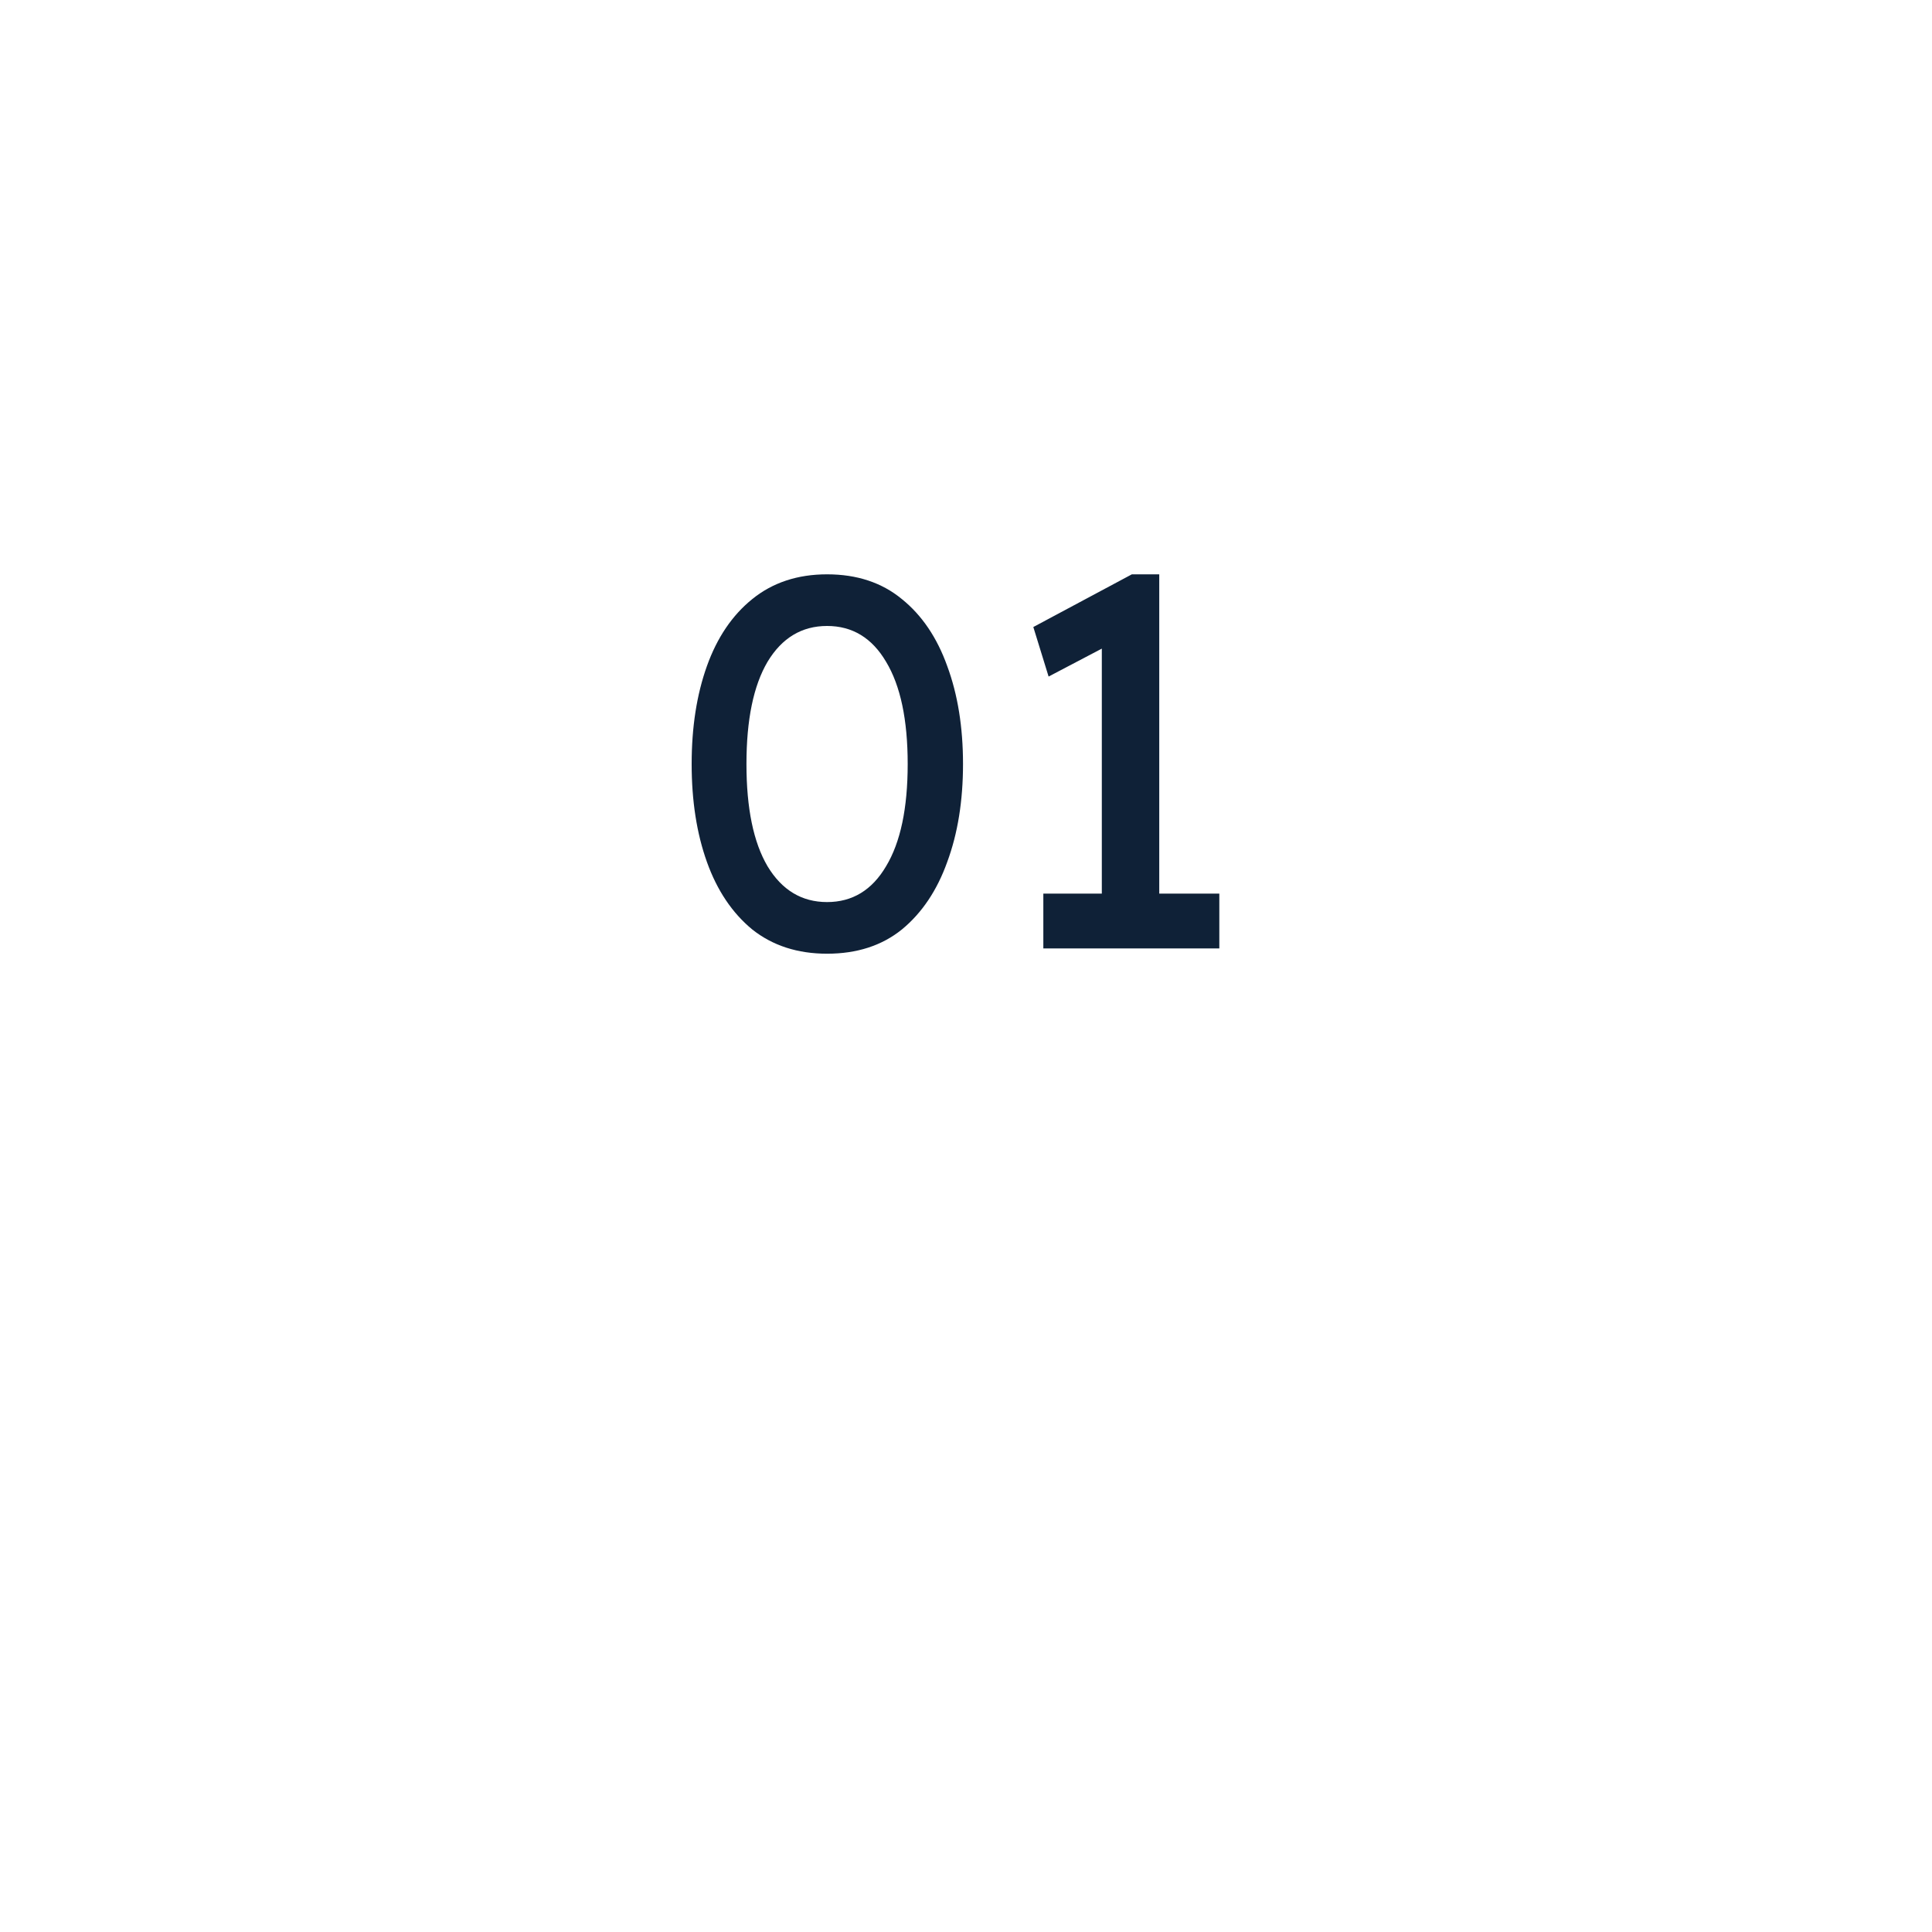 <svg width="110" height="110" viewBox="0 0 110 110" fill="none" xmlns="http://www.w3.org/2000/svg">
<g filter="url(#filter0_d)">
<path fill-rule="evenodd" clip-rule="evenodd" d="M50 6H60C76.569 6 90 19.431 90 36V46C90 62.568 76.569 76 60 76H50C33.431 76 20 62.568 20 46V36C20 19.431 33.431 6 50 6Z" fill="white"/>
</g>
<path d="M47.09 54.3C45.41 54.3 43.99 53.84 42.83 52.92C41.69 51.98 40.83 50.7 40.25 49.08C39.67 47.46 39.38 45.6 39.38 43.5C39.38 41.4 39.67 39.54 40.25 37.92C40.83 36.3 41.69 35.03 42.83 34.11C43.99 33.17 45.41 32.7 47.09 32.7C48.79 32.7 50.21 33.17 51.35 34.11C52.49 35.03 53.35 36.3 53.93 37.92C54.53 39.54 54.83 41.4 54.83 43.5C54.83 45.6 54.53 47.46 53.93 49.08C53.35 50.7 52.49 51.98 51.35 52.92C50.21 53.84 48.79 54.3 47.09 54.3ZM47.09 51.36C48.53 51.36 49.65 50.68 50.45 49.32C51.27 47.96 51.68 46.02 51.68 43.5C51.68 40.98 51.27 39.04 50.45 37.68C49.65 36.32 48.53 35.64 47.09 35.64C45.65 35.64 44.52 36.32 43.7 37.68C42.9 39.04 42.5 40.98 42.5 43.5C42.5 46.02 42.9 47.96 43.7 49.32C44.52 50.68 45.65 51.36 47.09 51.36ZM69.423 54H59.403V50.88H62.733V36.93L59.703 38.52L58.833 35.7L64.443 32.7H66.003V50.88H69.423V54Z" fill="#0F2137"/>
<defs>
<filter id="filter0_d" x="0" y="-0" width="110" height="110" filterUnits="userSpaceOnUse" color-interpolation-filters="sRGB">
<feFlood flood-opacity="0" result="BackgroundImageFix"/>
<feColorMatrix in="SourceAlpha" type="matrix" values="0 0 0 0 0 0 0 0 0 0 0 0 0 0 0 0 0 0 127 0"/>
<feOffset dy="14"/>
<feGaussianBlur stdDeviation="10"/>
<feColorMatrix type="matrix" values="0 0 0 0 0.296 0 0 0 0 0.469 0 0 0 0 0.671 0 0 0 0.1 0"/>
<feBlend mode="normal" in2="BackgroundImageFix" result="effect1_dropShadow"/>
<feBlend mode="normal" in="SourceGraphic" in2="effect1_dropShadow" result="shape"/>
</filter>
</defs>
</svg>
